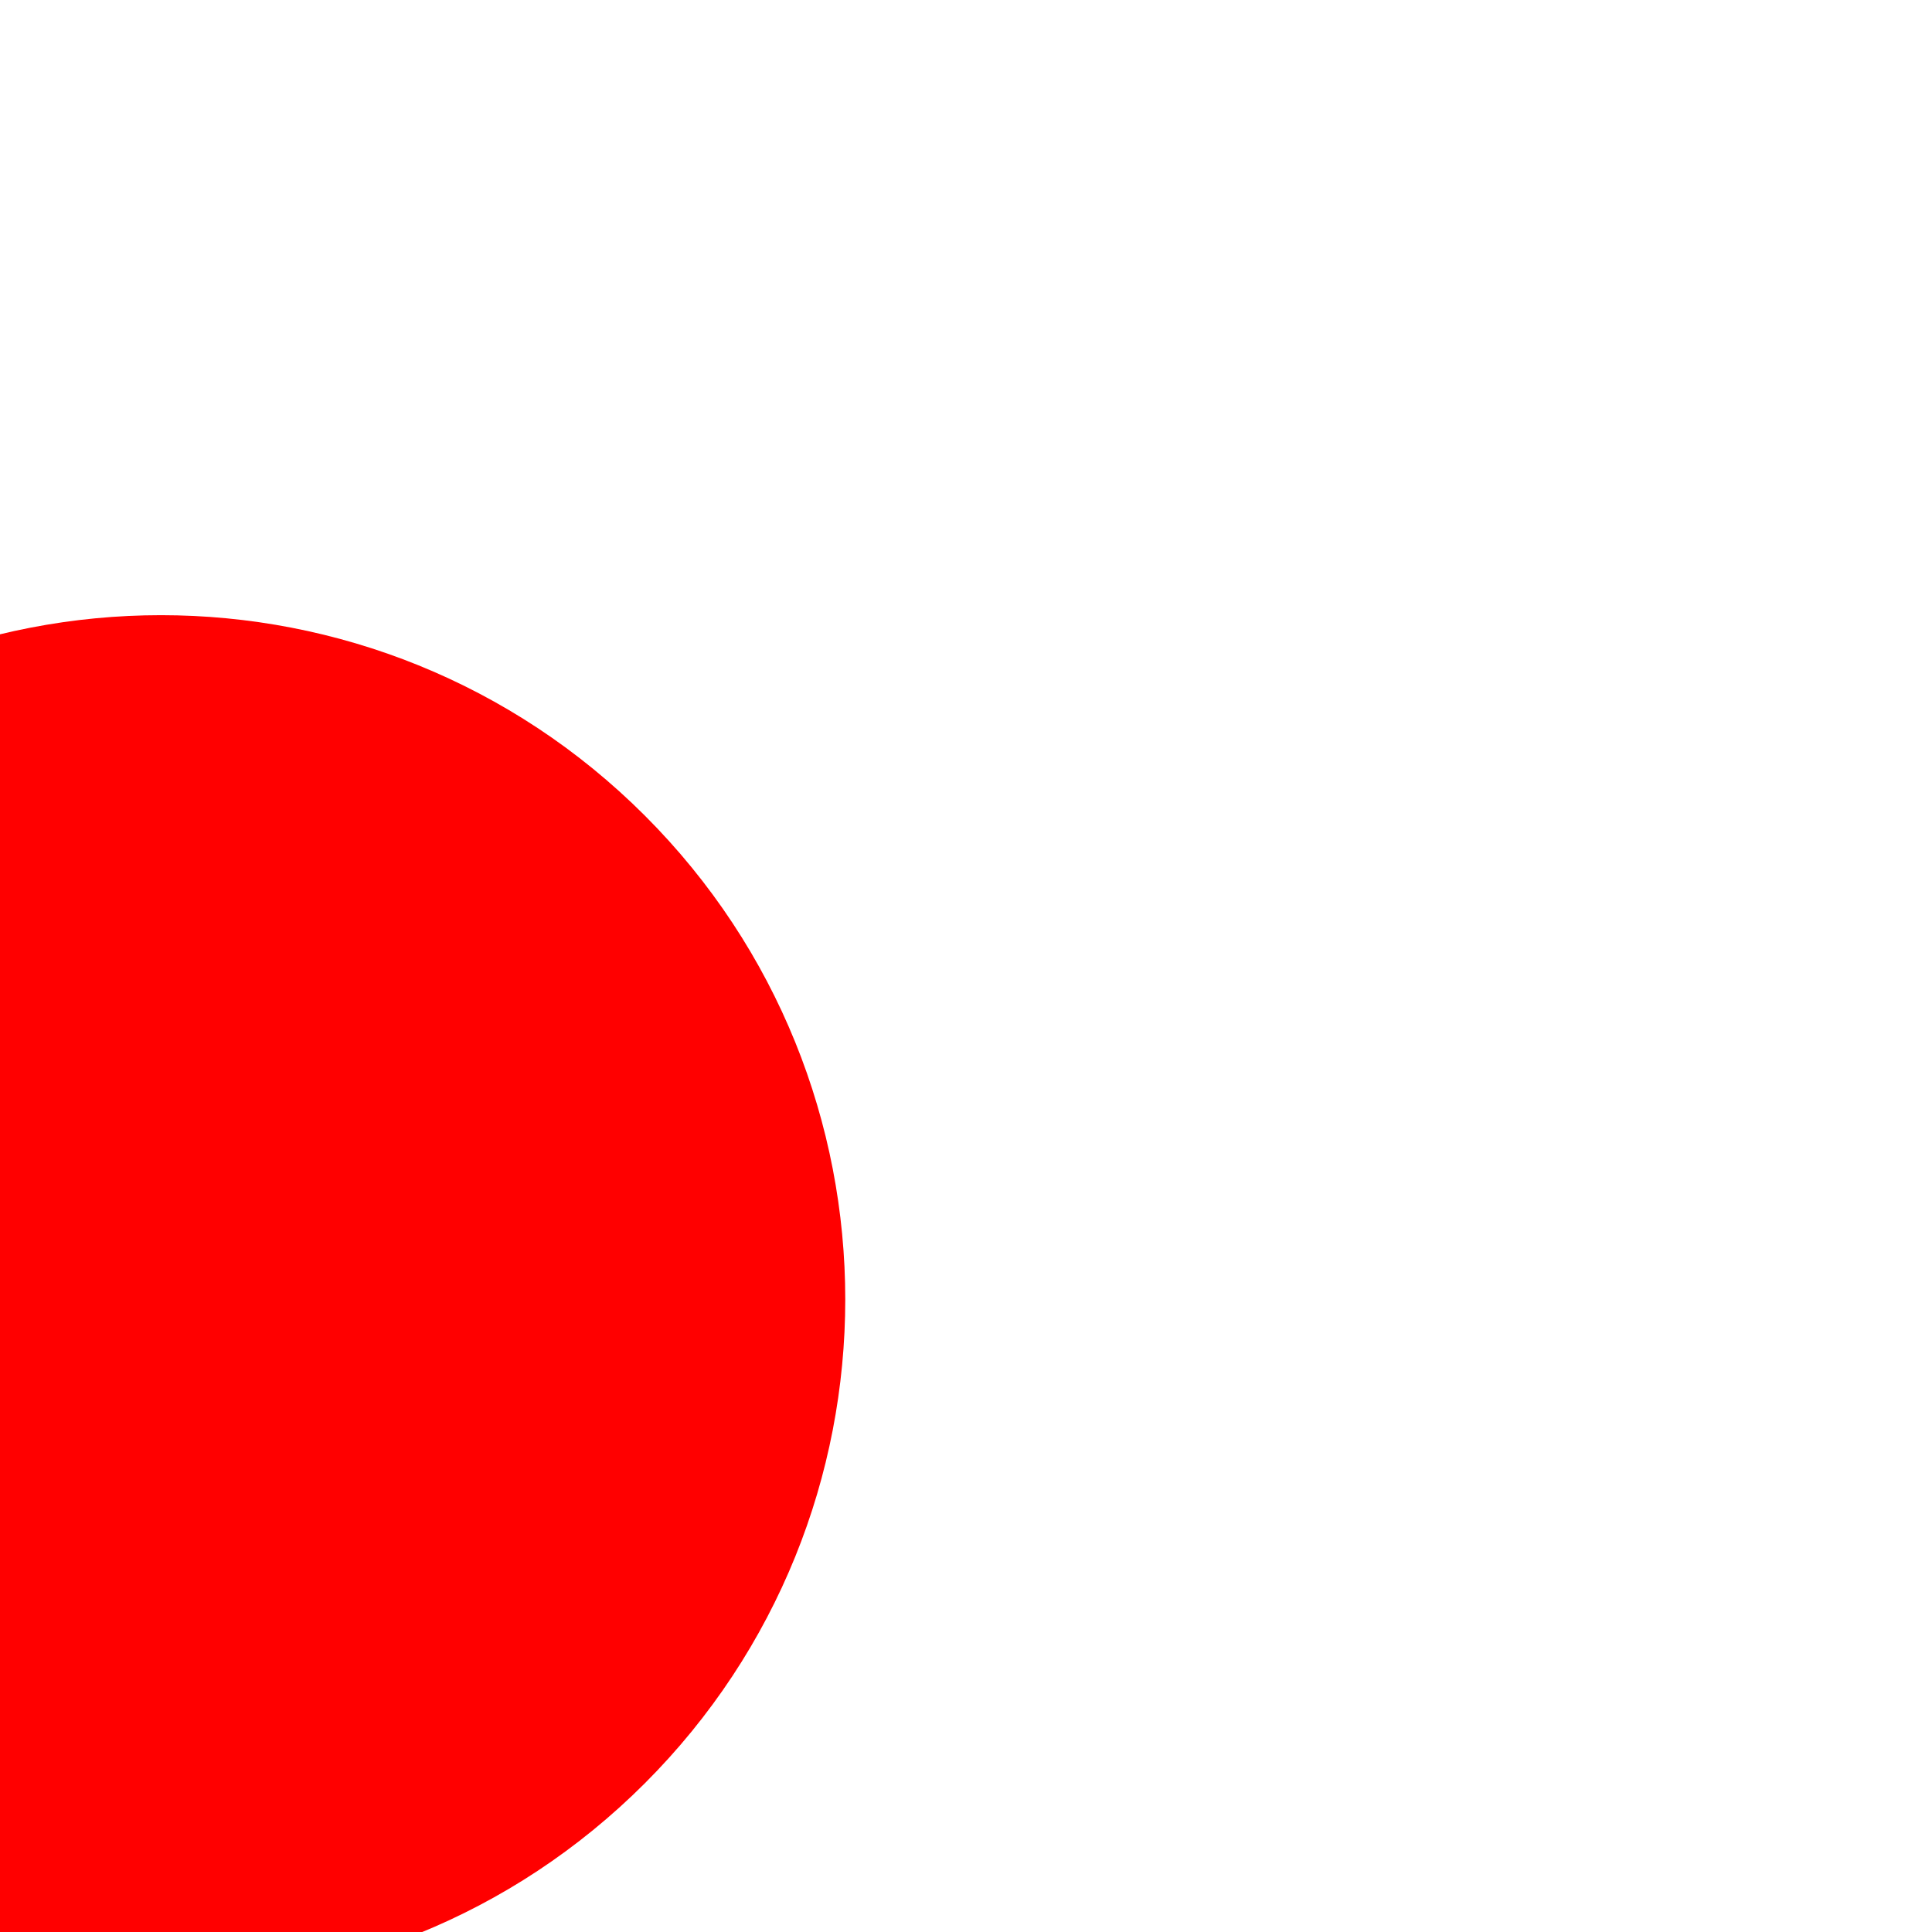 <!DOCTYPE svg PUBLIC "-//W3C//DTD SVG 1.1//EN" "http://www.w3.org/Graphics/SVG/1.1/DTD/svg11.dtd">
<!-- Uploaded to: SVG Repo, www.svgrepo.com, Transformed by: SVG Repo Mixer Tools -->
<svg width="157px" height="157px" viewBox="-2.4 -2.4 28.80 28.80" fill="none" xmlns="http://www.w3.org/2000/svg" stroke="#ff0000" transform="rotate(45)">
<g id="SVGRepo_bgCarrier" stroke-width="0" transform="translate(5.28,5.28), scale(0.56)">
<rect x="-2.4" y="-2.4" width="28.80" height="28.80" rx="14.4" fill="#ff0000" strokewidth="0"/>
</g>
<g id="SVGRepo_tracerCarrier" stroke-linecap="round" stroke-linejoin="round" stroke="#ff0505" stroke-width="4.224"> <path d="M21 12C21 16.971 16.971 21 12 21C7.029 21 3 16.971 3 12C3 7.029 7.029 3 12 3C16.971 3 21 7.029 21 12Z" stroke="#ff0000" stroke-width="2.4" stroke-linecap="round" stroke-linejoin="round"/> </g>
<g id="SVGRepo_iconCarrier"> <path d="M21 12C21 16.971 16.971 21 12 21C7.029 21 3 16.971 3 12C3 7.029 7.029 3 12 3C16.971 3 21 7.029 21 12Z" stroke="#ff0000" stroke-width="0" stroke-linecap="round" stroke-linejoin="round"/> </g>
</svg>